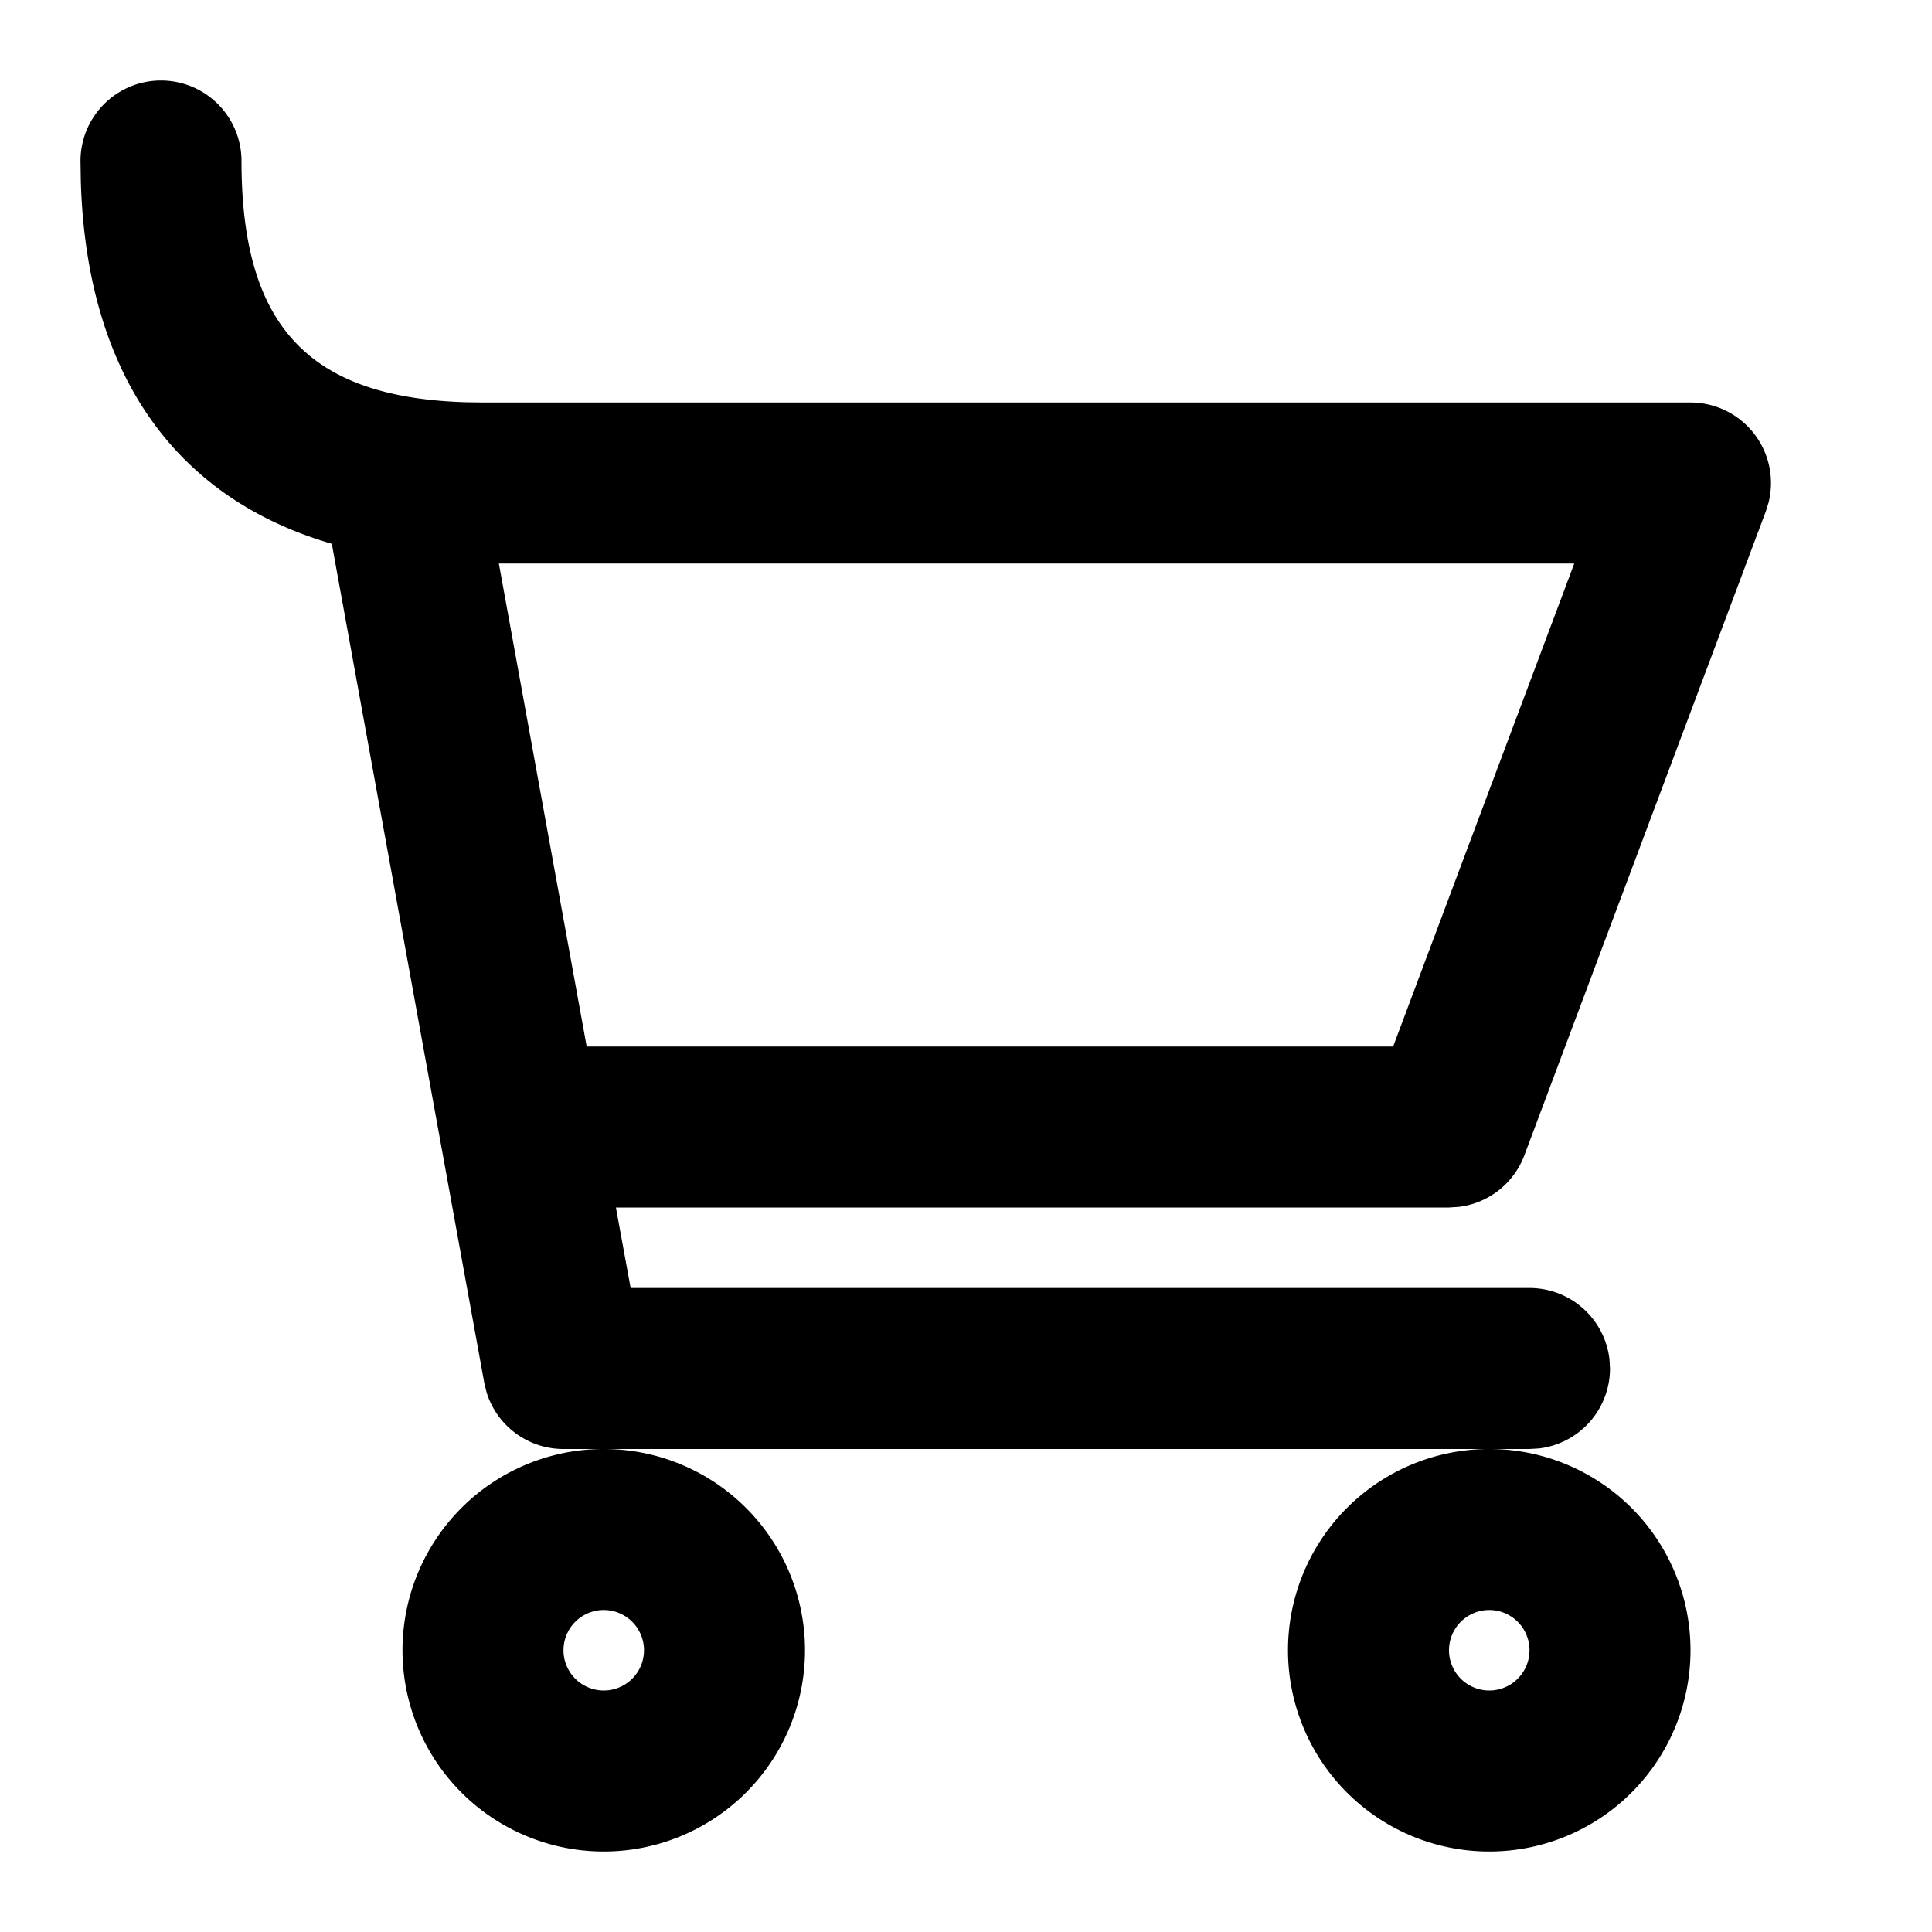 <svg xmlns="http://www.w3.org/2000/svg" viewBox="0 0 24 24"><path fill-rule="evenodd" d="M7.5 18a2.5 2.5 0 110 5 2.5 2.5 0 010-5zm11 0a2.5 2.5 0 110 5 2.5 2.5 0 010-5zm-11 2a.5.5 0 100 1 .5.5 0 000-1zm11 0a.5.5 0 100 1 .5.5 0 000-1zM2 1a1 1 0 011 1c0 2.044.828 2.94 2.793 2.997L6 5h15a1 1 0 01.97 1.242l-.034.11-3 8a1 1 0 01-.812.64L18 15H7.651l.183 1H19a1 1 0 01.993.883L20 17a1 1 0 01-.883.993L19 18H7a1 1 0 01-.956-.705l-.028-.116L4.122 6.755c-1.958-.57-3.047-2.121-3.118-4.504L1 2a1 1 0 011-1zm5.288 12h10.018l2.25-6H6.197l1.091 6z"/></svg>